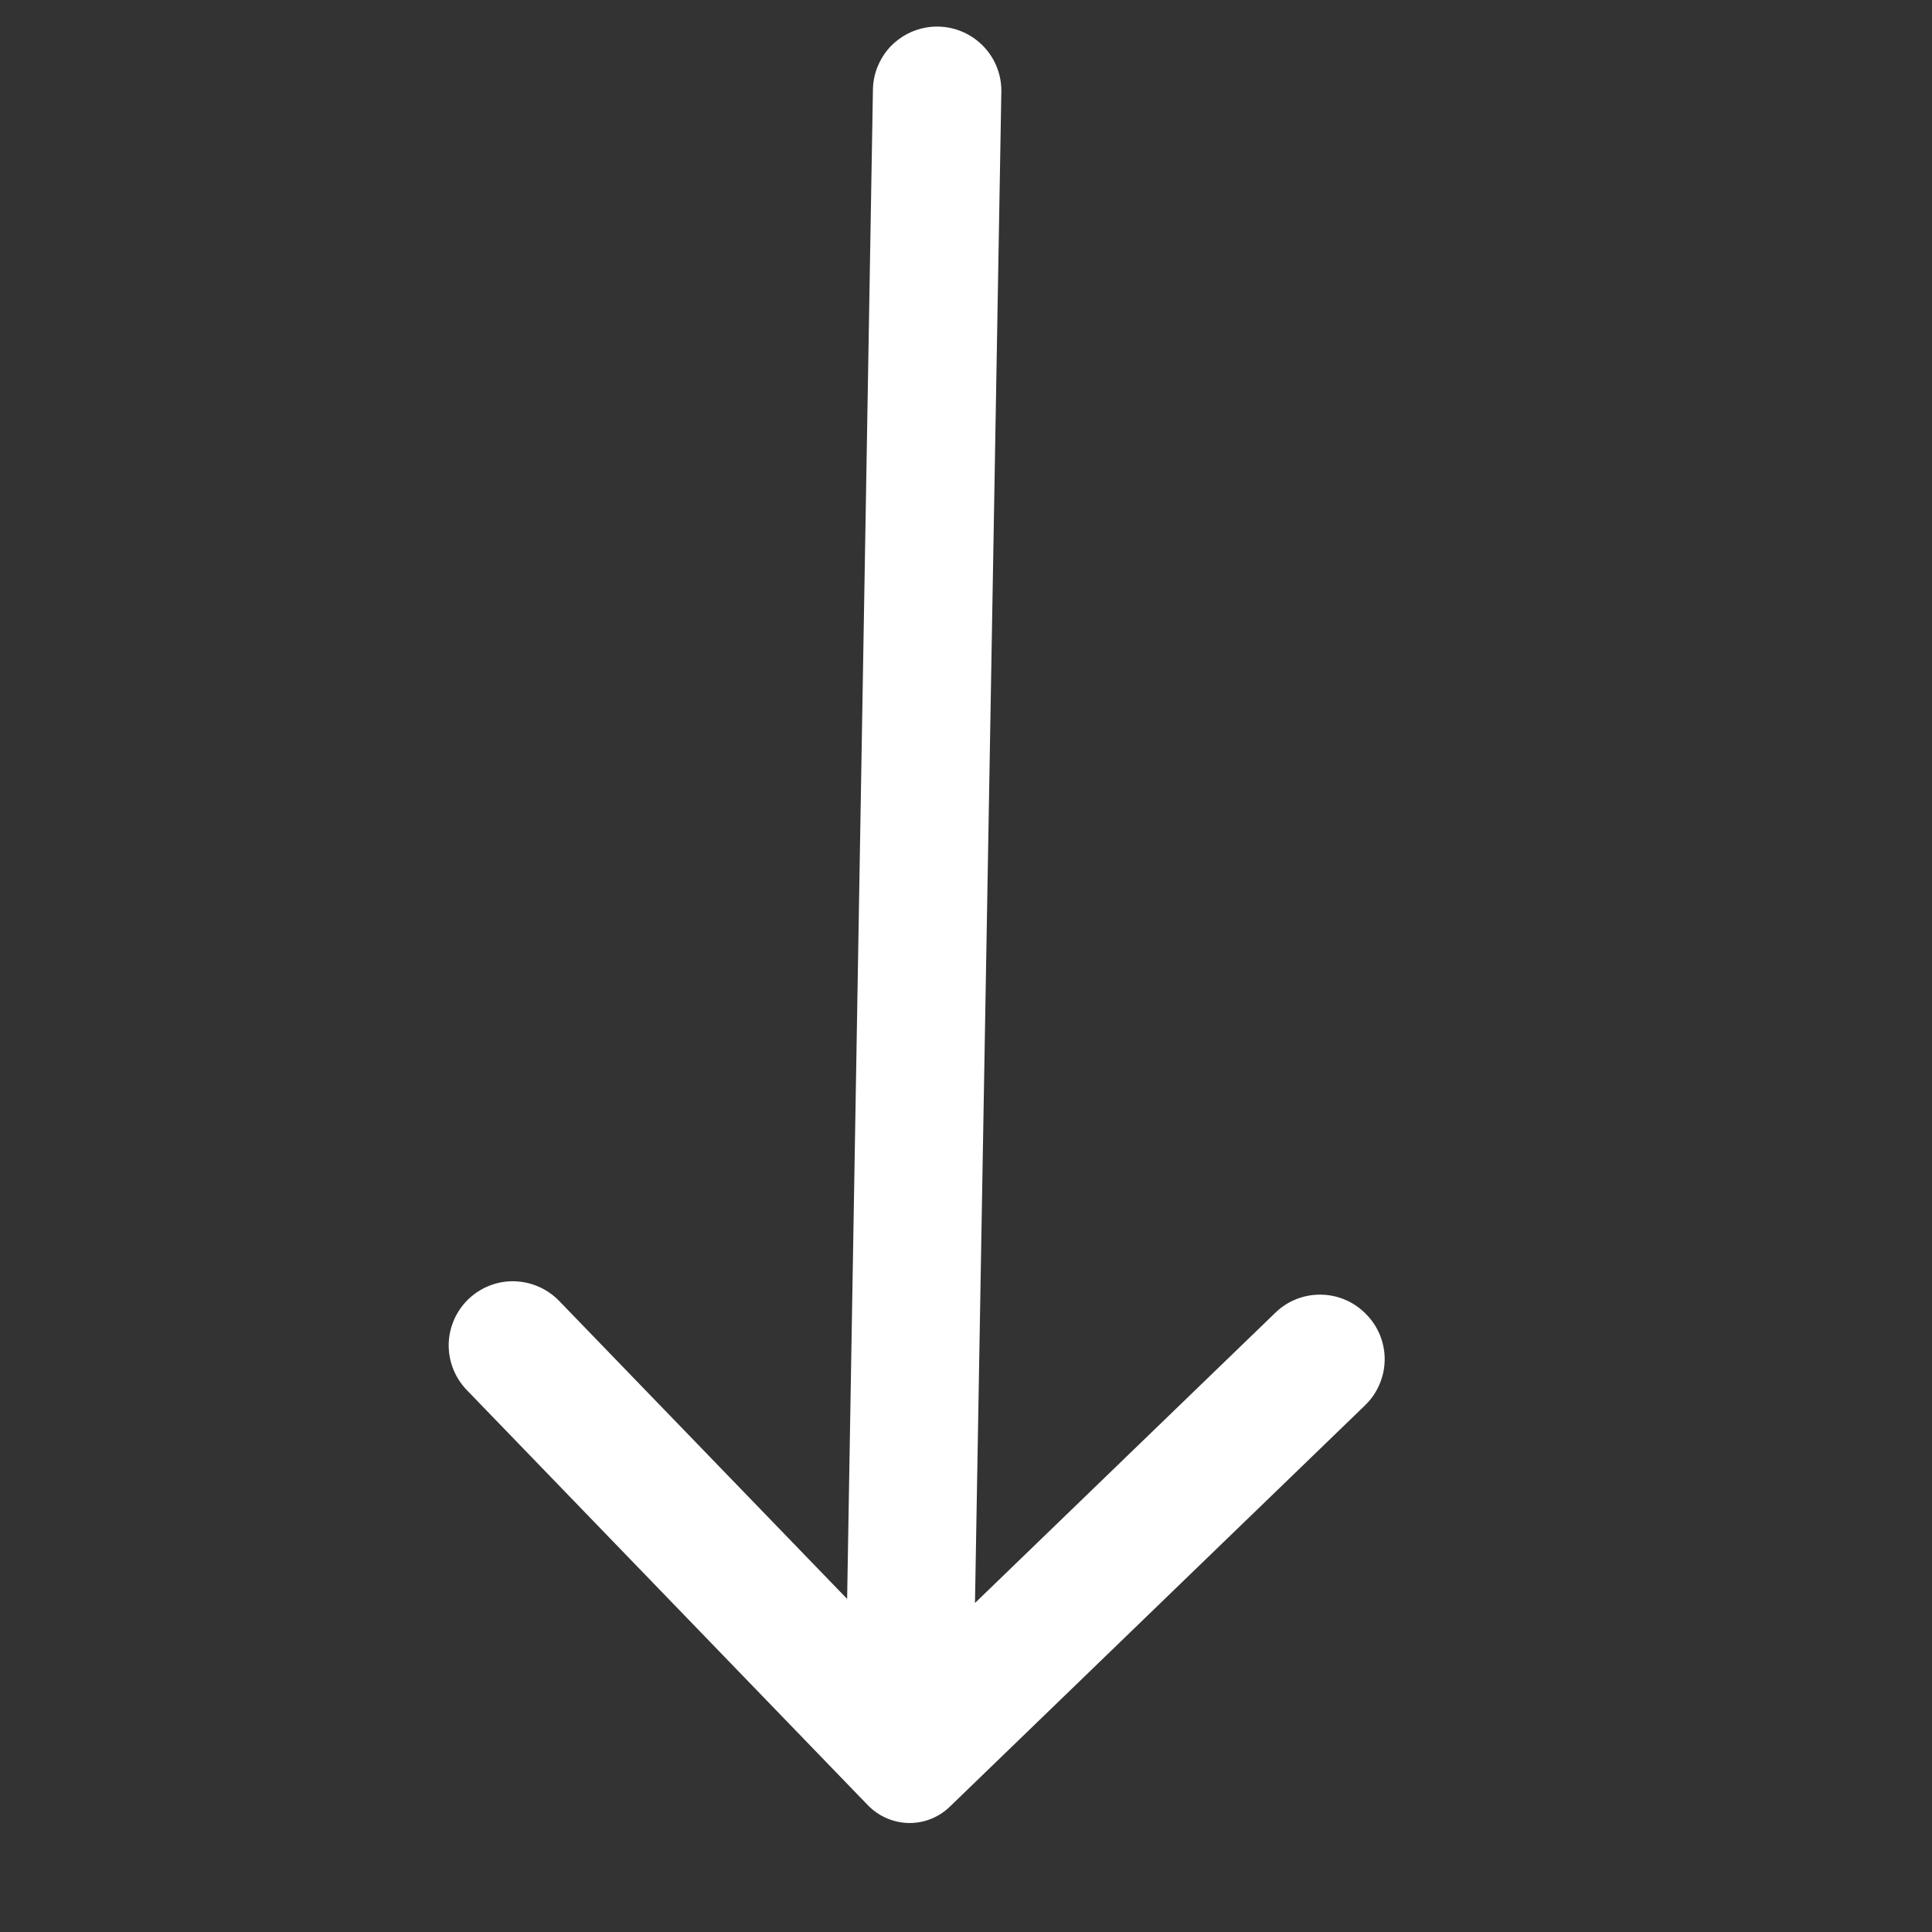 <svg width="17" height="17" viewBox="0 0 17 17" fill="none" xmlns="http://www.w3.org/2000/svg">
<rect x="0" y="0" width="17" height="17" fill="#333333" stroke="none"/>
<path d="M12.021 11.564C11.917 11.456 11.774 11.394 11.625 11.392C11.475 11.389 11.33 11.446 11.223 11.55L8.579 14.105L8.811 0.806C8.813 0.657 8.756 0.513 8.652 0.406C8.548 0.299 8.407 0.237 8.257 0.234C8.183 0.232 8.109 0.246 8.039 0.273C7.97 0.3 7.907 0.341 7.853 0.392C7.799 0.444 7.757 0.506 7.727 0.575C7.697 0.643 7.682 0.717 7.681 0.791L7.454 14.069L4.919 11.446C4.815 11.339 4.672 11.277 4.522 11.274C4.373 11.271 4.228 11.329 4.12 11.433C4.013 11.537 3.951 11.679 3.948 11.829C3.946 11.979 4.003 12.123 4.107 12.231L7.638 15.886C7.732 15.982 7.86 16.038 7.995 16.041C8.13 16.043 8.26 15.992 8.357 15.898L12.011 12.366C12.065 12.314 12.108 12.252 12.137 12.184C12.167 12.115 12.183 12.042 12.184 11.967C12.185 11.892 12.171 11.818 12.143 11.749C12.115 11.68 12.074 11.617 12.021 11.564Z" fill="white"/>
</svg>
